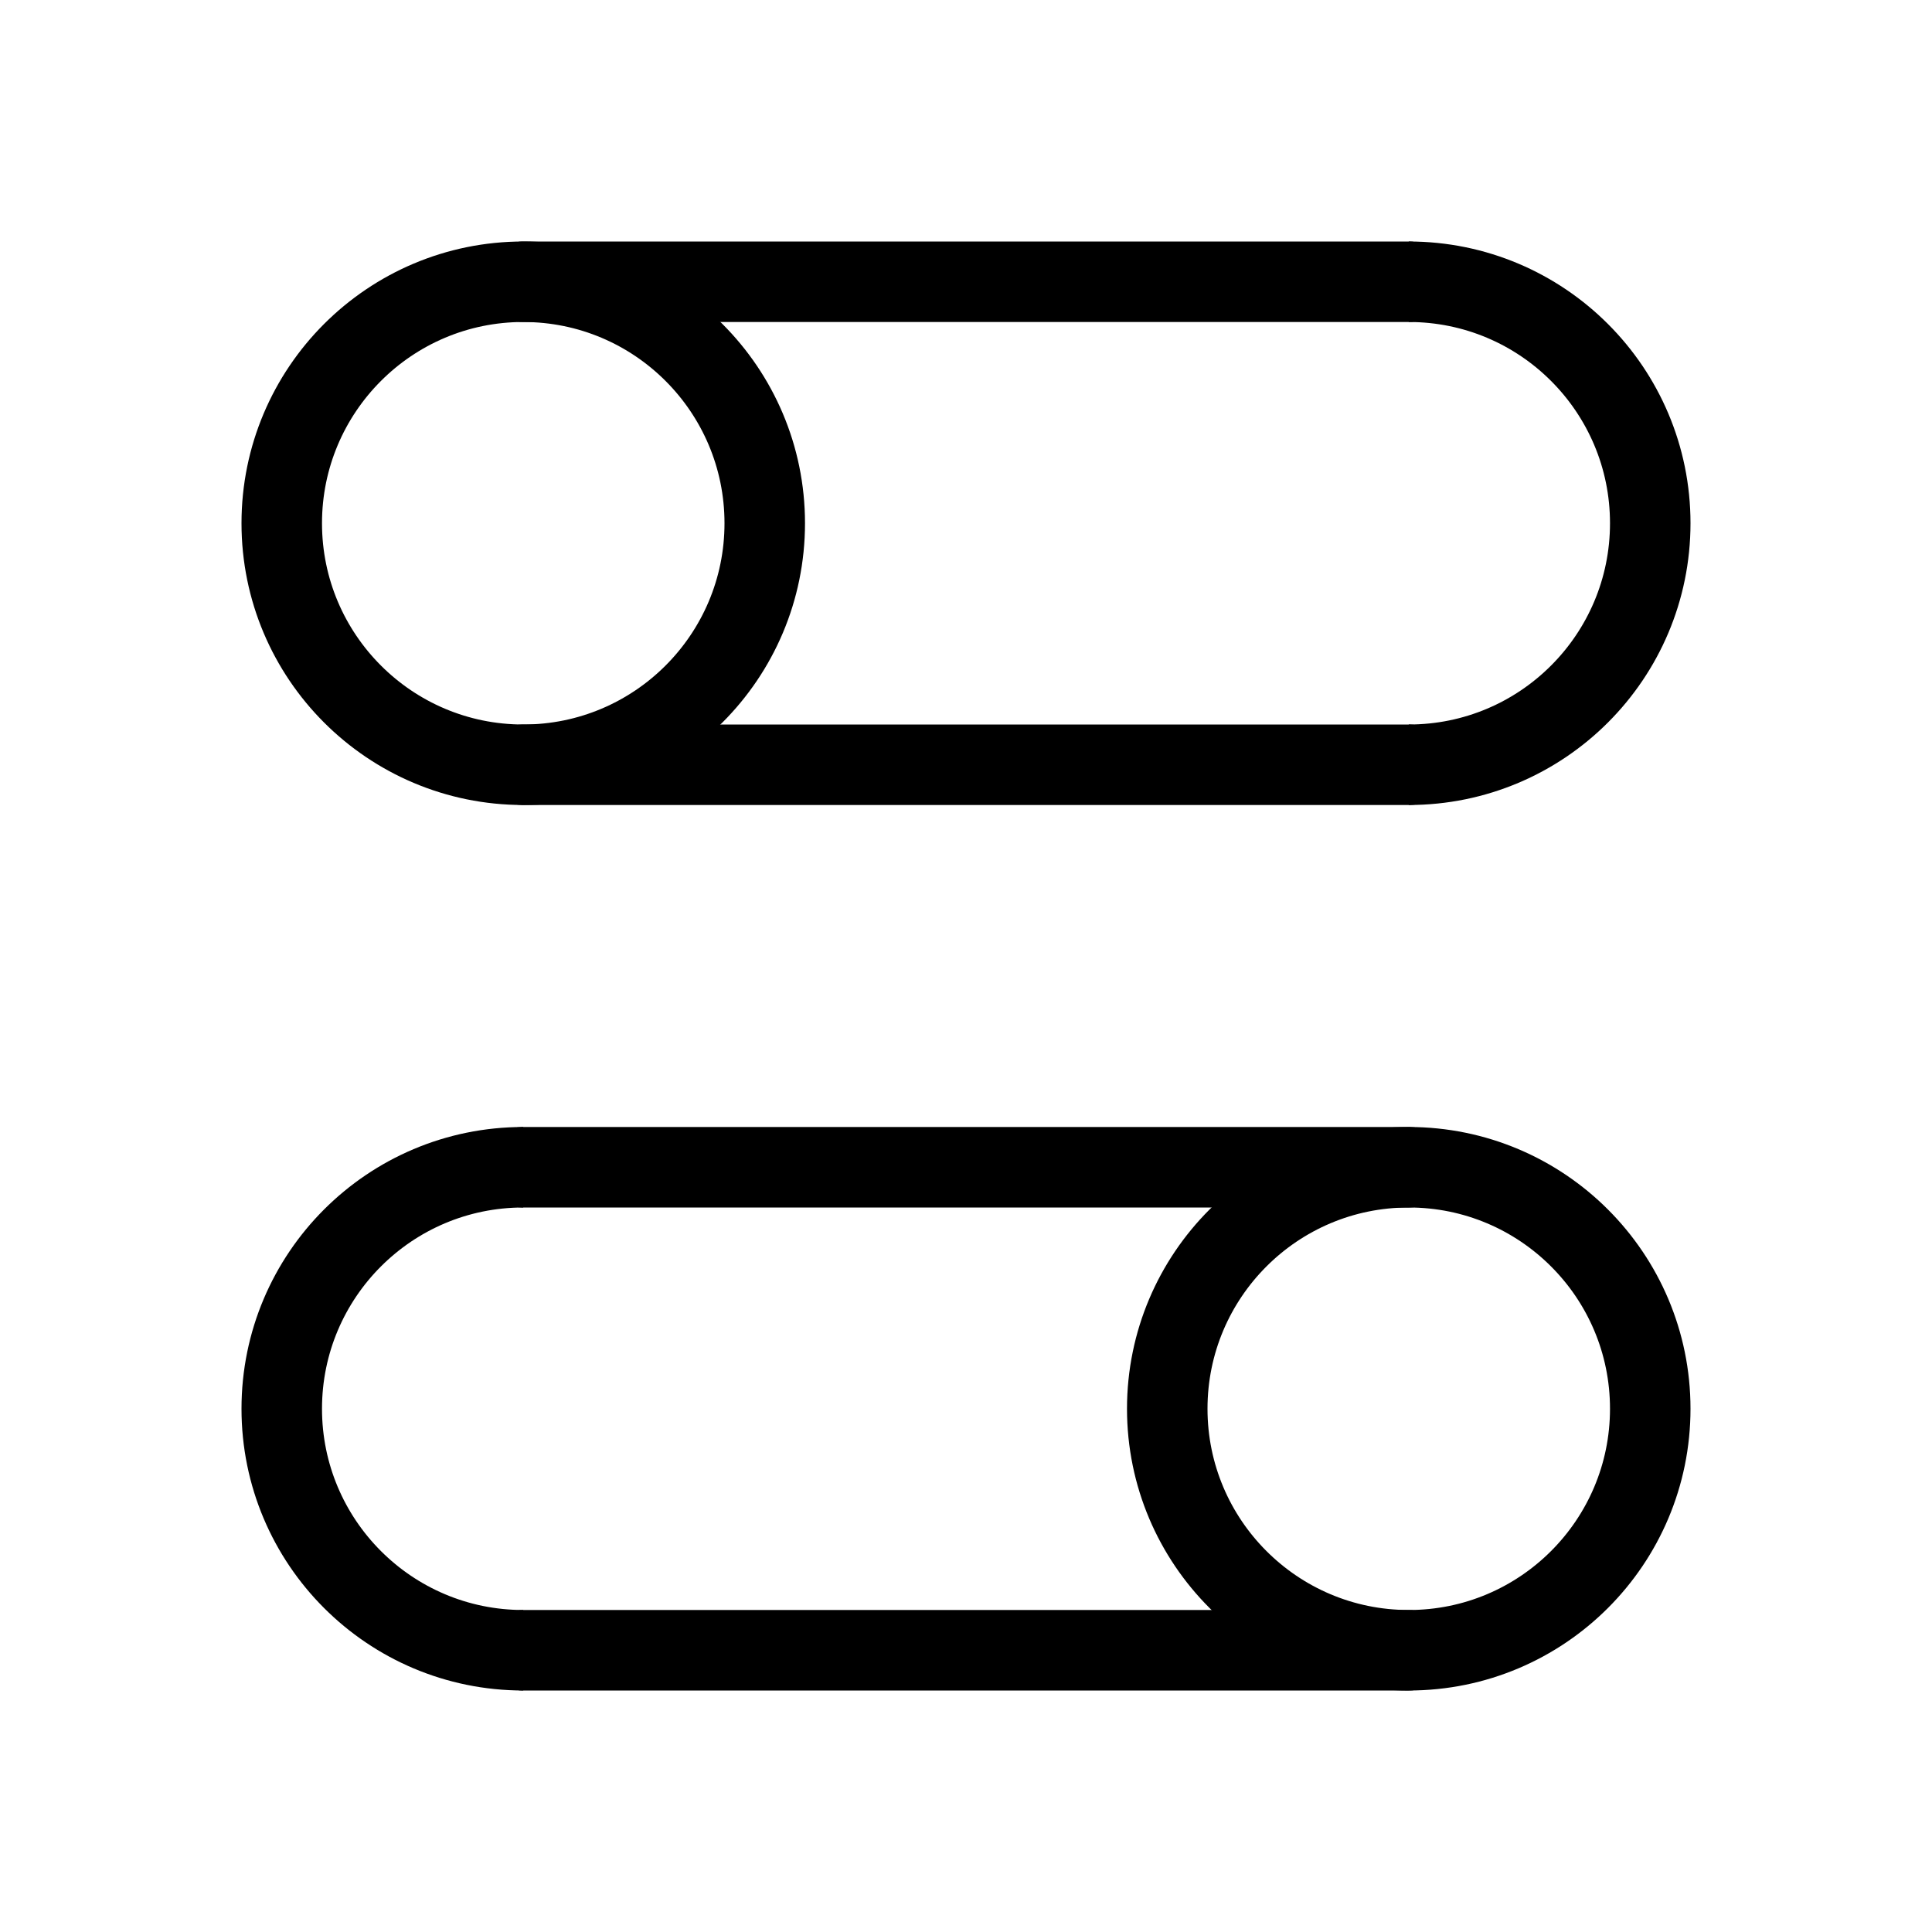 <?xml version="1.0" encoding="UTF-8"?>
<svg width="24px" height="24px" viewBox="0 0 24 24" version="1.1" xmlns="http://www.w3.org/2000/svg" xmlns:xlink="http://www.w3.org/1999/xlink">
    <!-- Generator: Sketch 46.1 (44463) - http://www.bohemiancoding.com/sketch -->
    <title>rollouts</title>
    <desc>Created with Sketch.</desc>
    <defs></defs>
    <g id="Page-1" stroke="none" stroke-width="1" fill="none" fill-rule="evenodd">
        <g id="rollouts" stroke="#000000">
            <circle id="Oval" cx="6.5" cy="6.5" r="3"></circle>
            <path d="M17.5,9.5 C19.157,9.5 20.5,8.157 20.5,6.5 C20.5,4.843 19.157,3.5 17.5,3.5" id="Oval"></path>
            <circle id="Oval" cx="17.5" cy="17.5" r="3"></circle>
            <path d="M6.5,14.5 C4.843,14.5 3.5,15.843 3.5,17.5 C3.5,19.157 4.843,20.5 6.5,20.5" id="Oval"></path>
            <path d="M6.5,3.5 L17.5,3.5" id="Line" stroke-linecap="round"></path>
            <path d="M6.5,9.5 L17.5,9.5" id="Line" stroke-linecap="round"></path>
            <path d="M6.5,14.5 L17.5,14.5" id="Line" stroke-linecap="round"></path>
            <path d="M6.5,20.5 L17.5,20.5" id="Line" stroke-linecap="round"></path>
        </g>
    </g>
</svg>
